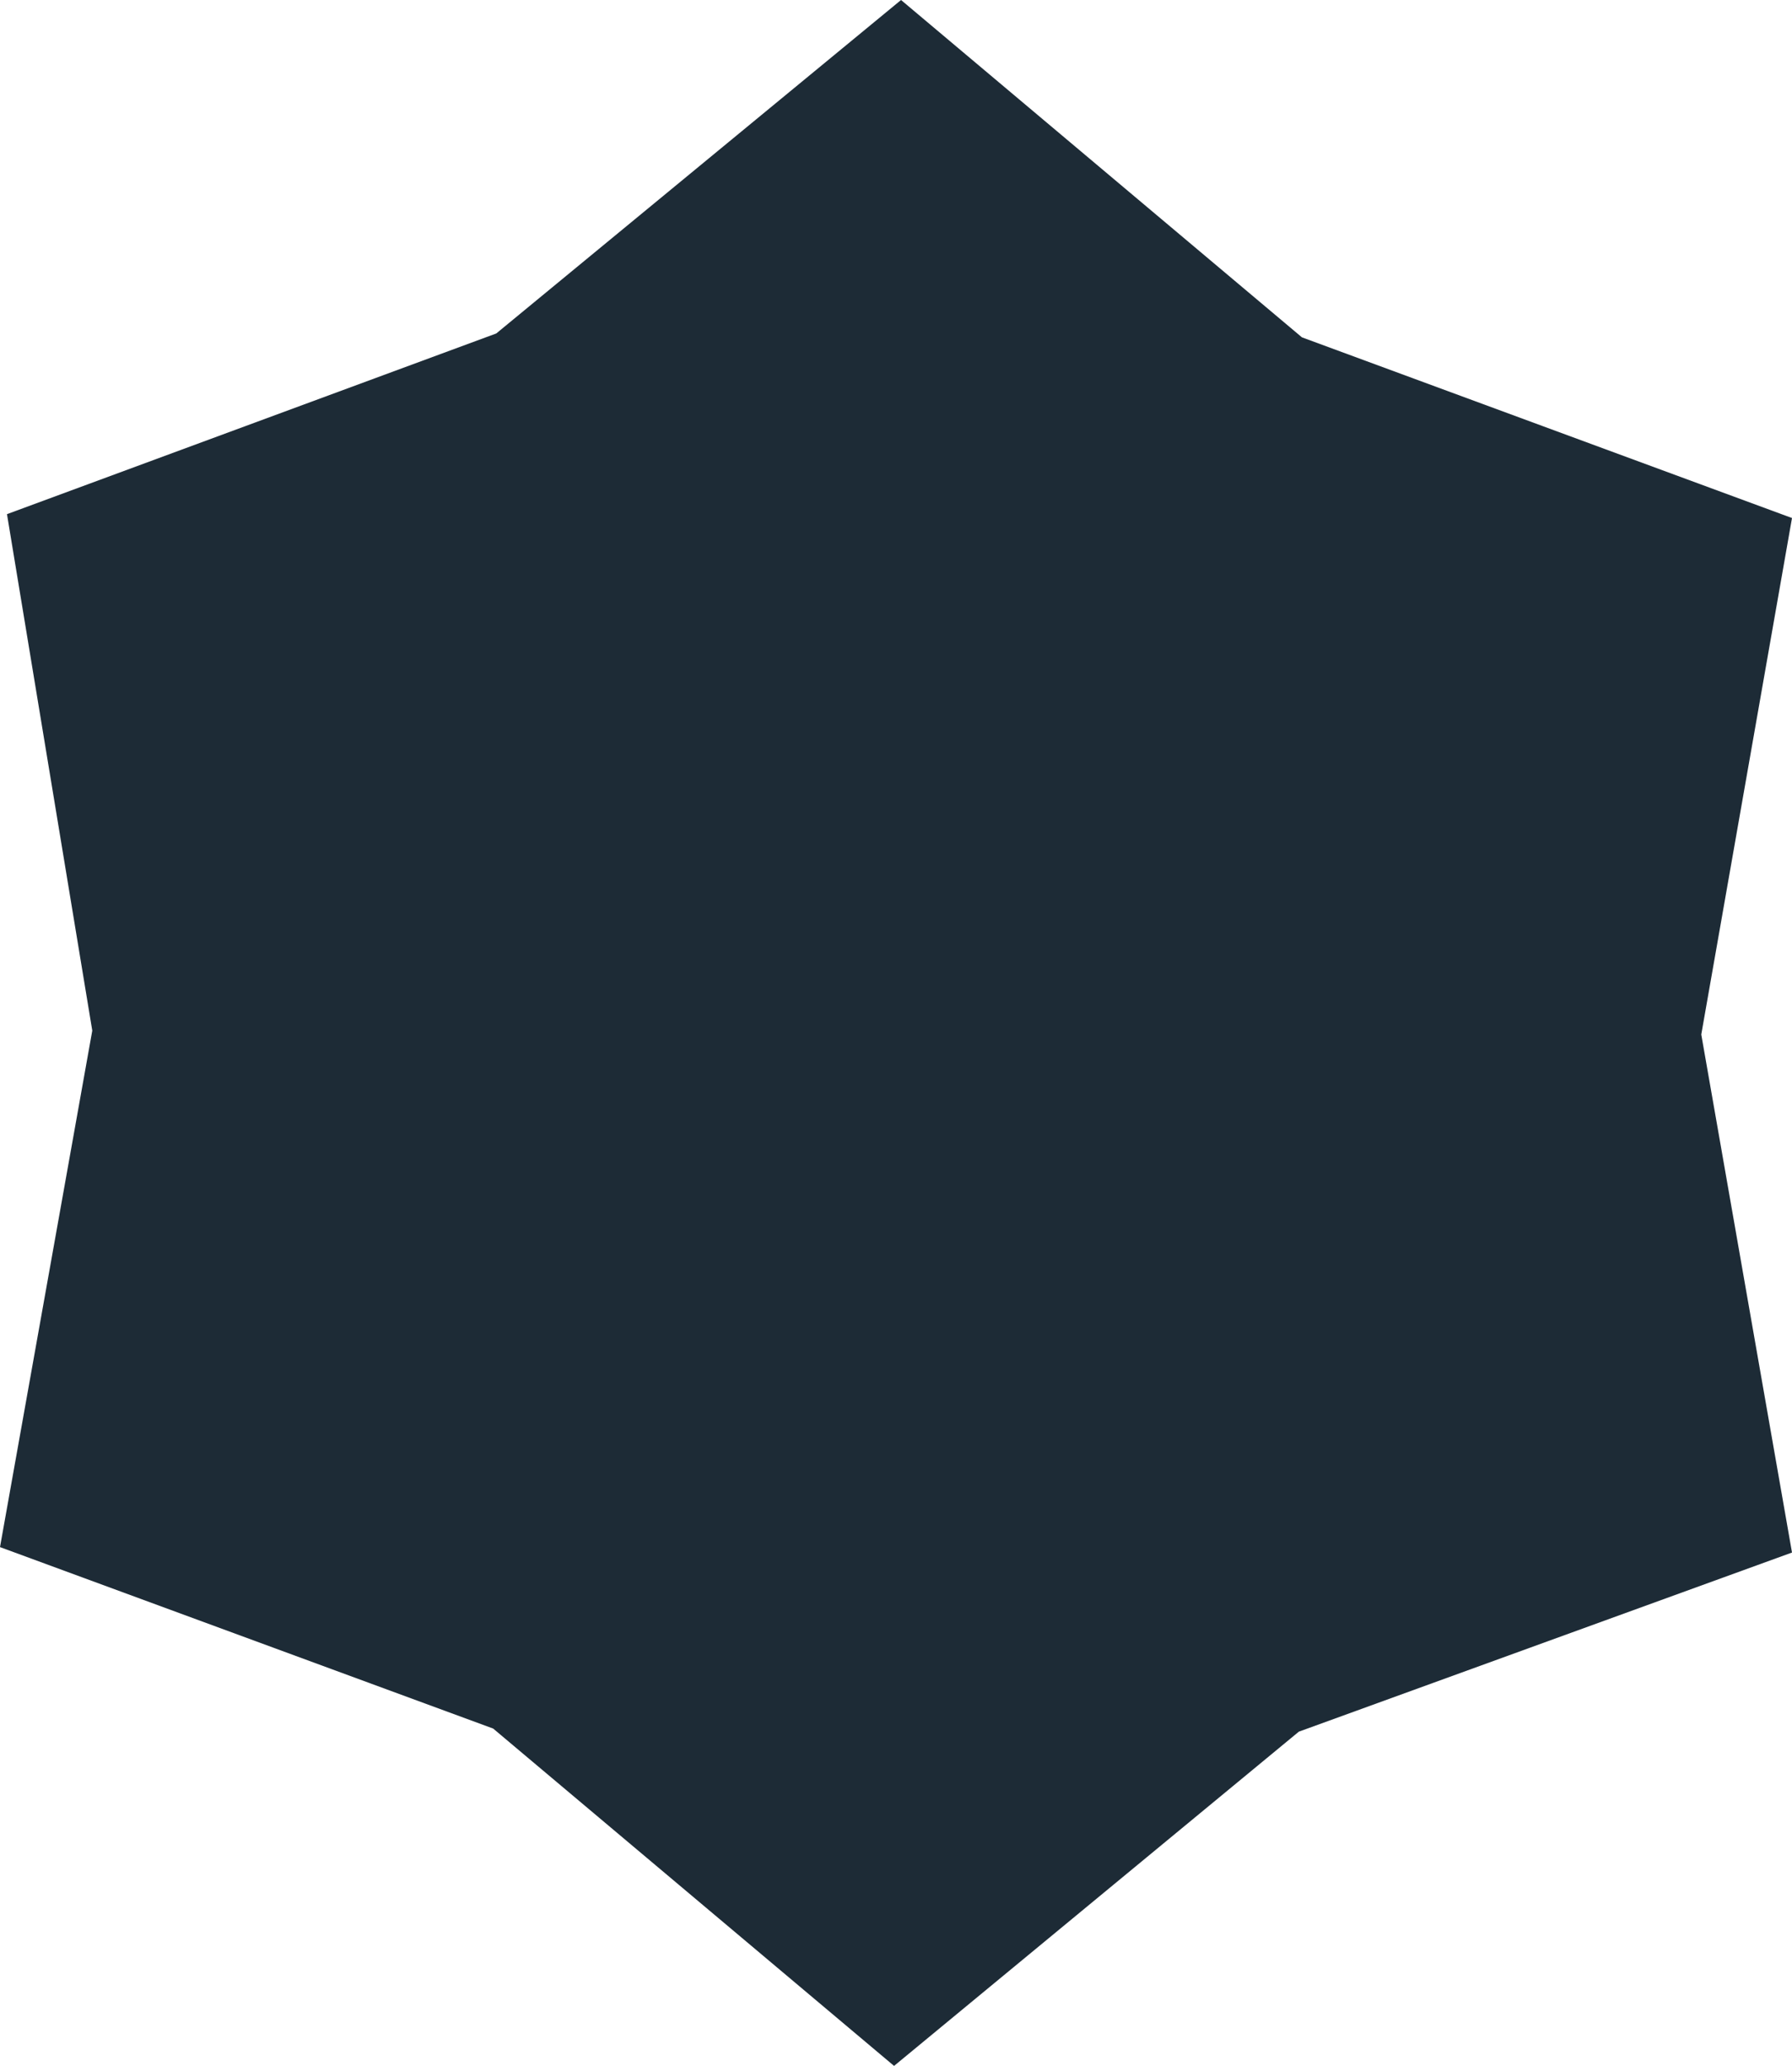 <svg width="115.55px" height="133.2px" viewBox="0 0 115.55 133.2" xmlns="http://www.w3.org/2000/svg" xmlns:xlink="http://www.w3.org/1999/xlink">
  <defs/>
  <g>
    <path stroke="none" fill="#1d2b36" d="M32 21.5 L58.1 0 83.95 21.75 115.55 33.4 109.7 66.7 115.55 100.1 83.75 111.65 57.65 133.2 31.8 111.45 0 99.75 5.95 66.45 0.45 33.15 32 21.5"/>
  </g>
</svg>